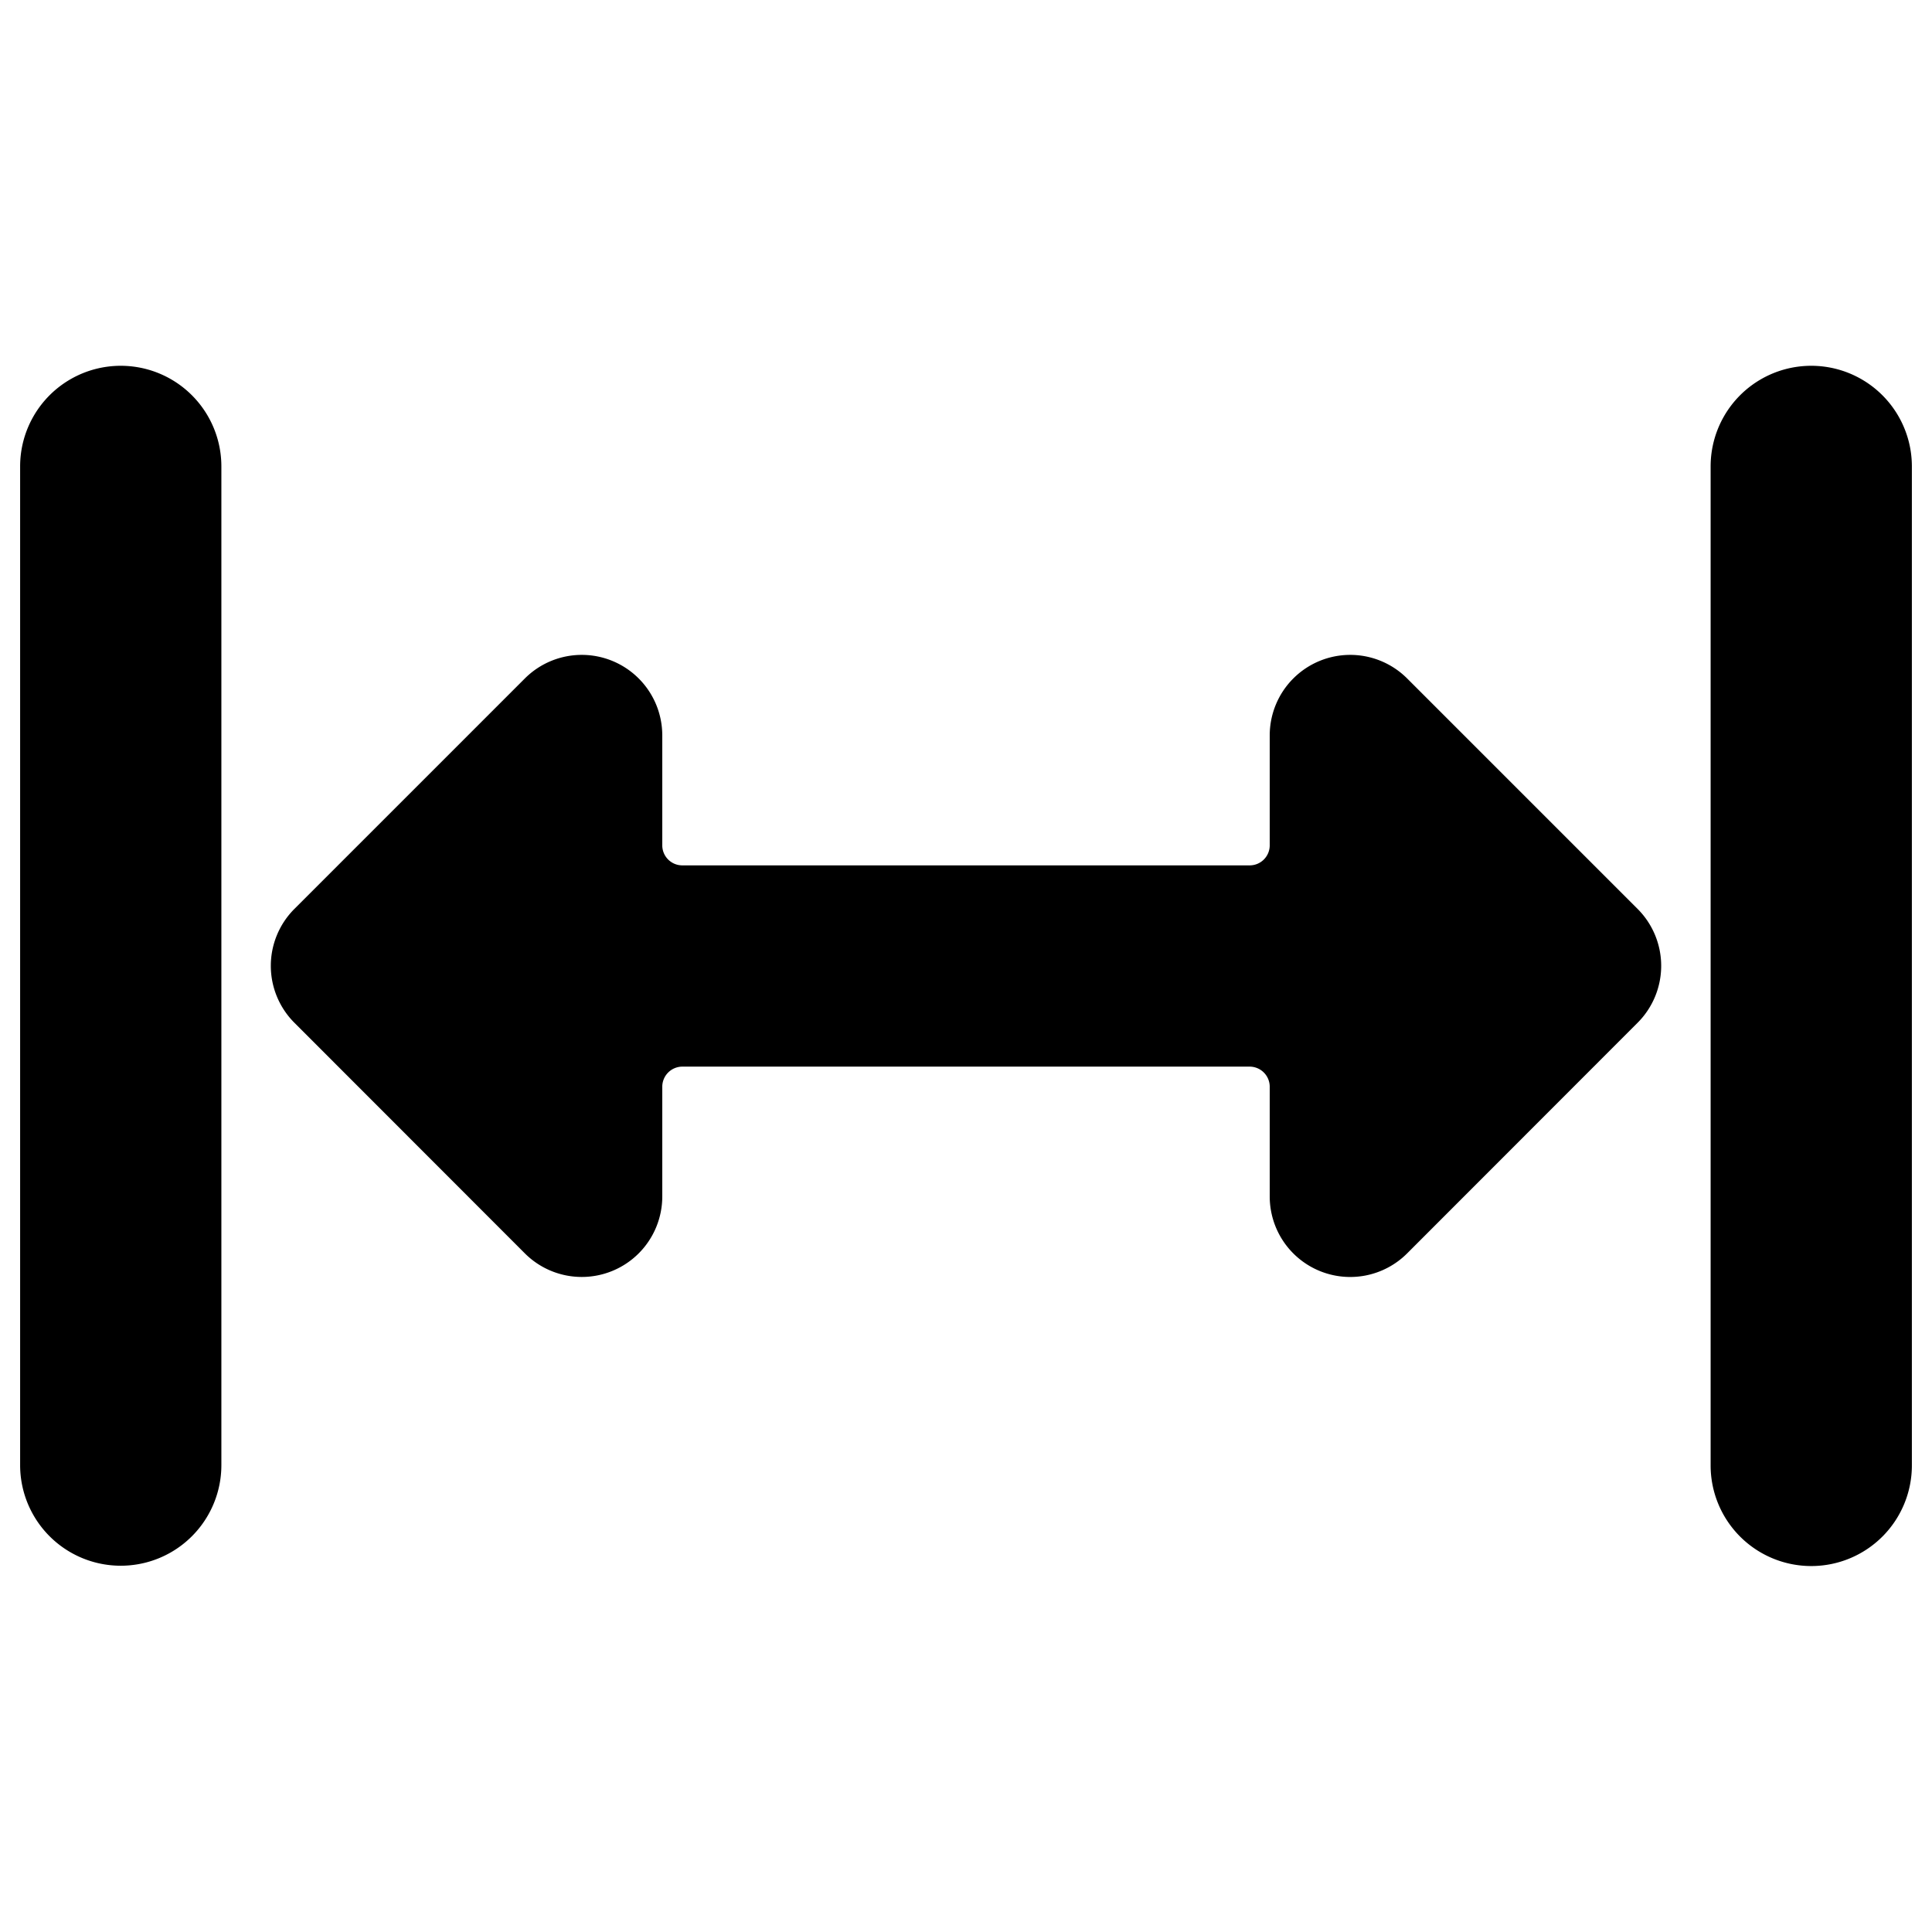 <svg xmlns="http://www.w3.org/2000/svg" viewBox="0 0 24 24"><path d="M.25,5.794V18.2a1.25,1.25,0,0,0,2.5,0V5.794a1.25,1.25,0,0,0-2.5,0Z"/><path d="M22.5,19.454a1.25,1.25,0,0,0,1.25-1.25V5.794a1.25,1.25,0,0,0-2.5,0V18.2A1.25,1.25,0,0,0,22.5,19.454Z"/><path d="M16.39,15.787a1,1,0,0,0,1.09-.217l2.863-2.865a1,1,0,0,0,0-1.414L17.48,8.428a1,1,0,0,0-1.707.707V10.5a.249.249,0,0,1-.25.25H8.477a.249.249,0,0,1-.25-.25V9.135A1,1,0,0,0,6.52,8.428L3.657,11.291a1,1,0,0,0,0,1.414L6.52,15.57a1,1,0,0,0,1.707-.707V13.5a.25.25,0,0,1,.25-.25h7.046a.25.25,0,0,1,.25.25v1.365A1,1,0,0,0,16.39,15.787Z"/></svg>